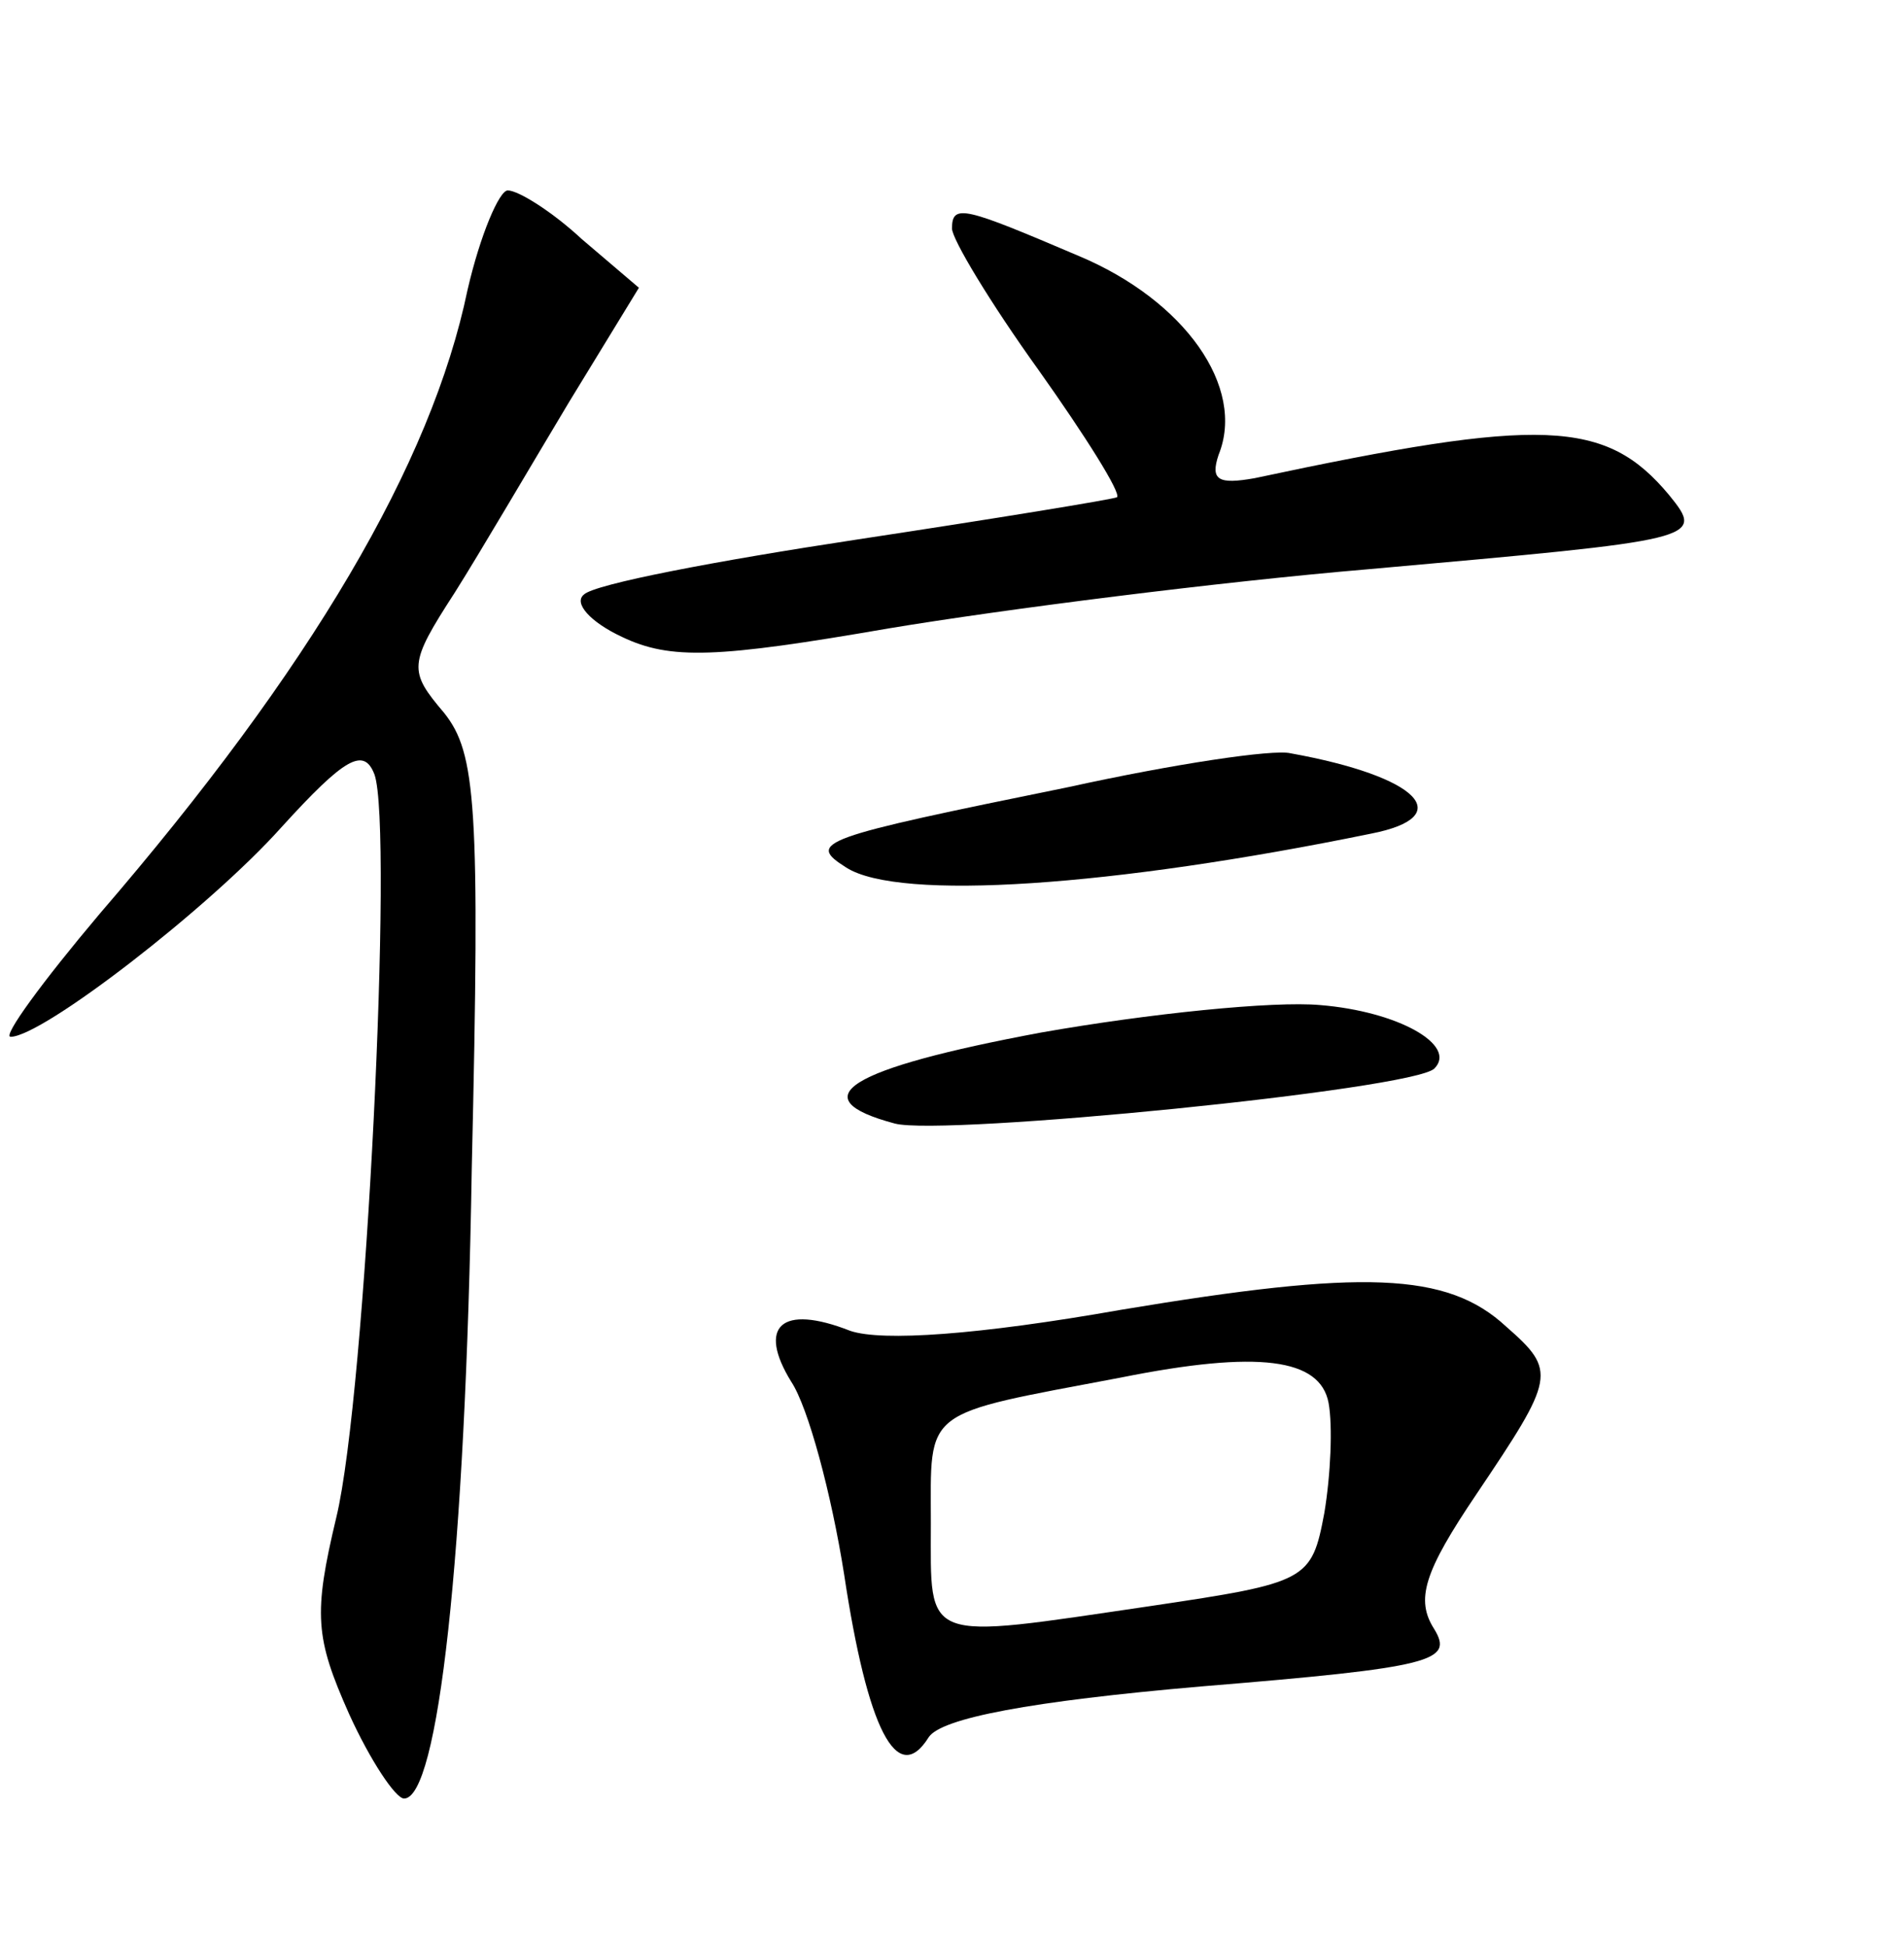 <?xml version="1.0" standalone="no"?>
<!DOCTYPE svg PUBLIC "-//W3C//DTD SVG 20010904//EN"
 "http://www.w3.org/TR/2001/REC-SVG-20010904/DTD/svg10.dtd">
<svg version="1.0" xmlns="http://www.w3.org/2000/svg"
 width="90pt" height="92pt" viewBox="0 0 90 92"
 preserveAspectRatio="xMidYMid meet">
<g transform="translate(0,92) scale(0.1,-0.1)"
fill="#000000" stroke="none">
<path d="M221 783 c-17 -82 -74 -179 -174 -295 -27 -32 -46 -58 -42 -58 15 0
94 61 128 99 30 33 39 38 44 25 9 -25 -4 -293 -18 -351 -11 -46 -10 -57 6 -93
10 -22 22 -40 26 -40 16 0 29 113 32 298 4 172 2 196 -13 215 -17 20 -17 23 5
57 12 19 36 60 54 90 l33 54 -27 23 c-14 13 -30 23 -35 23 -4 0 -13 -21 -19
-47z"/>
<path d="M450 812 c0 -5 18 -35 41 -67 22 -31 39 -58 37 -60 -2 -1 -57 -10
-123 -20 -66 -10 -124 -21 -129 -26 -5 -4 3 -13 18 -20 23 -11 45 -10 126 4
54 9 156 22 227 28 157 14 159 14 142 35 -30 36 -60 37 -196 8 -17 -3 -21 -1
-17 11 13 32 -16 73 -66 94 -54 23 -60 25 -60 13z"/>
<path d="M505 548 c-118 -24 -124 -26 -105 -38 25 -16 126 -9 248 16 41 8 23
27 -38 38 -8 2 -55 -5 -105 -16z"/>
<path d="M492 432 c-91 -17 -114 -31 -69 -43 23 -6 245 16 255 26 11 11 -17
27 -54 30 -22 2 -81 -4 -132 -13z"/>
<path d="M530 301 c-68 -12 -113 -15 -128 -10 -33 13 -44 2 -28 -24 8 -12 19
-53 25 -91 11 -73 25 -101 40 -77 6 9 48 17 129 24 110 9 119 12 110 27 -9 14
-5 27 20 64 37 55 38 58 14 79 -28 26 -68 27 -182 8z m98 -44 c2 -11 1 -34 -2
-52 -6 -32 -8 -33 -82 -44 -109 -16 -104 -18 -104 39 0 55 -5 51 90 69 65 13
94 9 98 -12z"/>
</g>
</svg>
